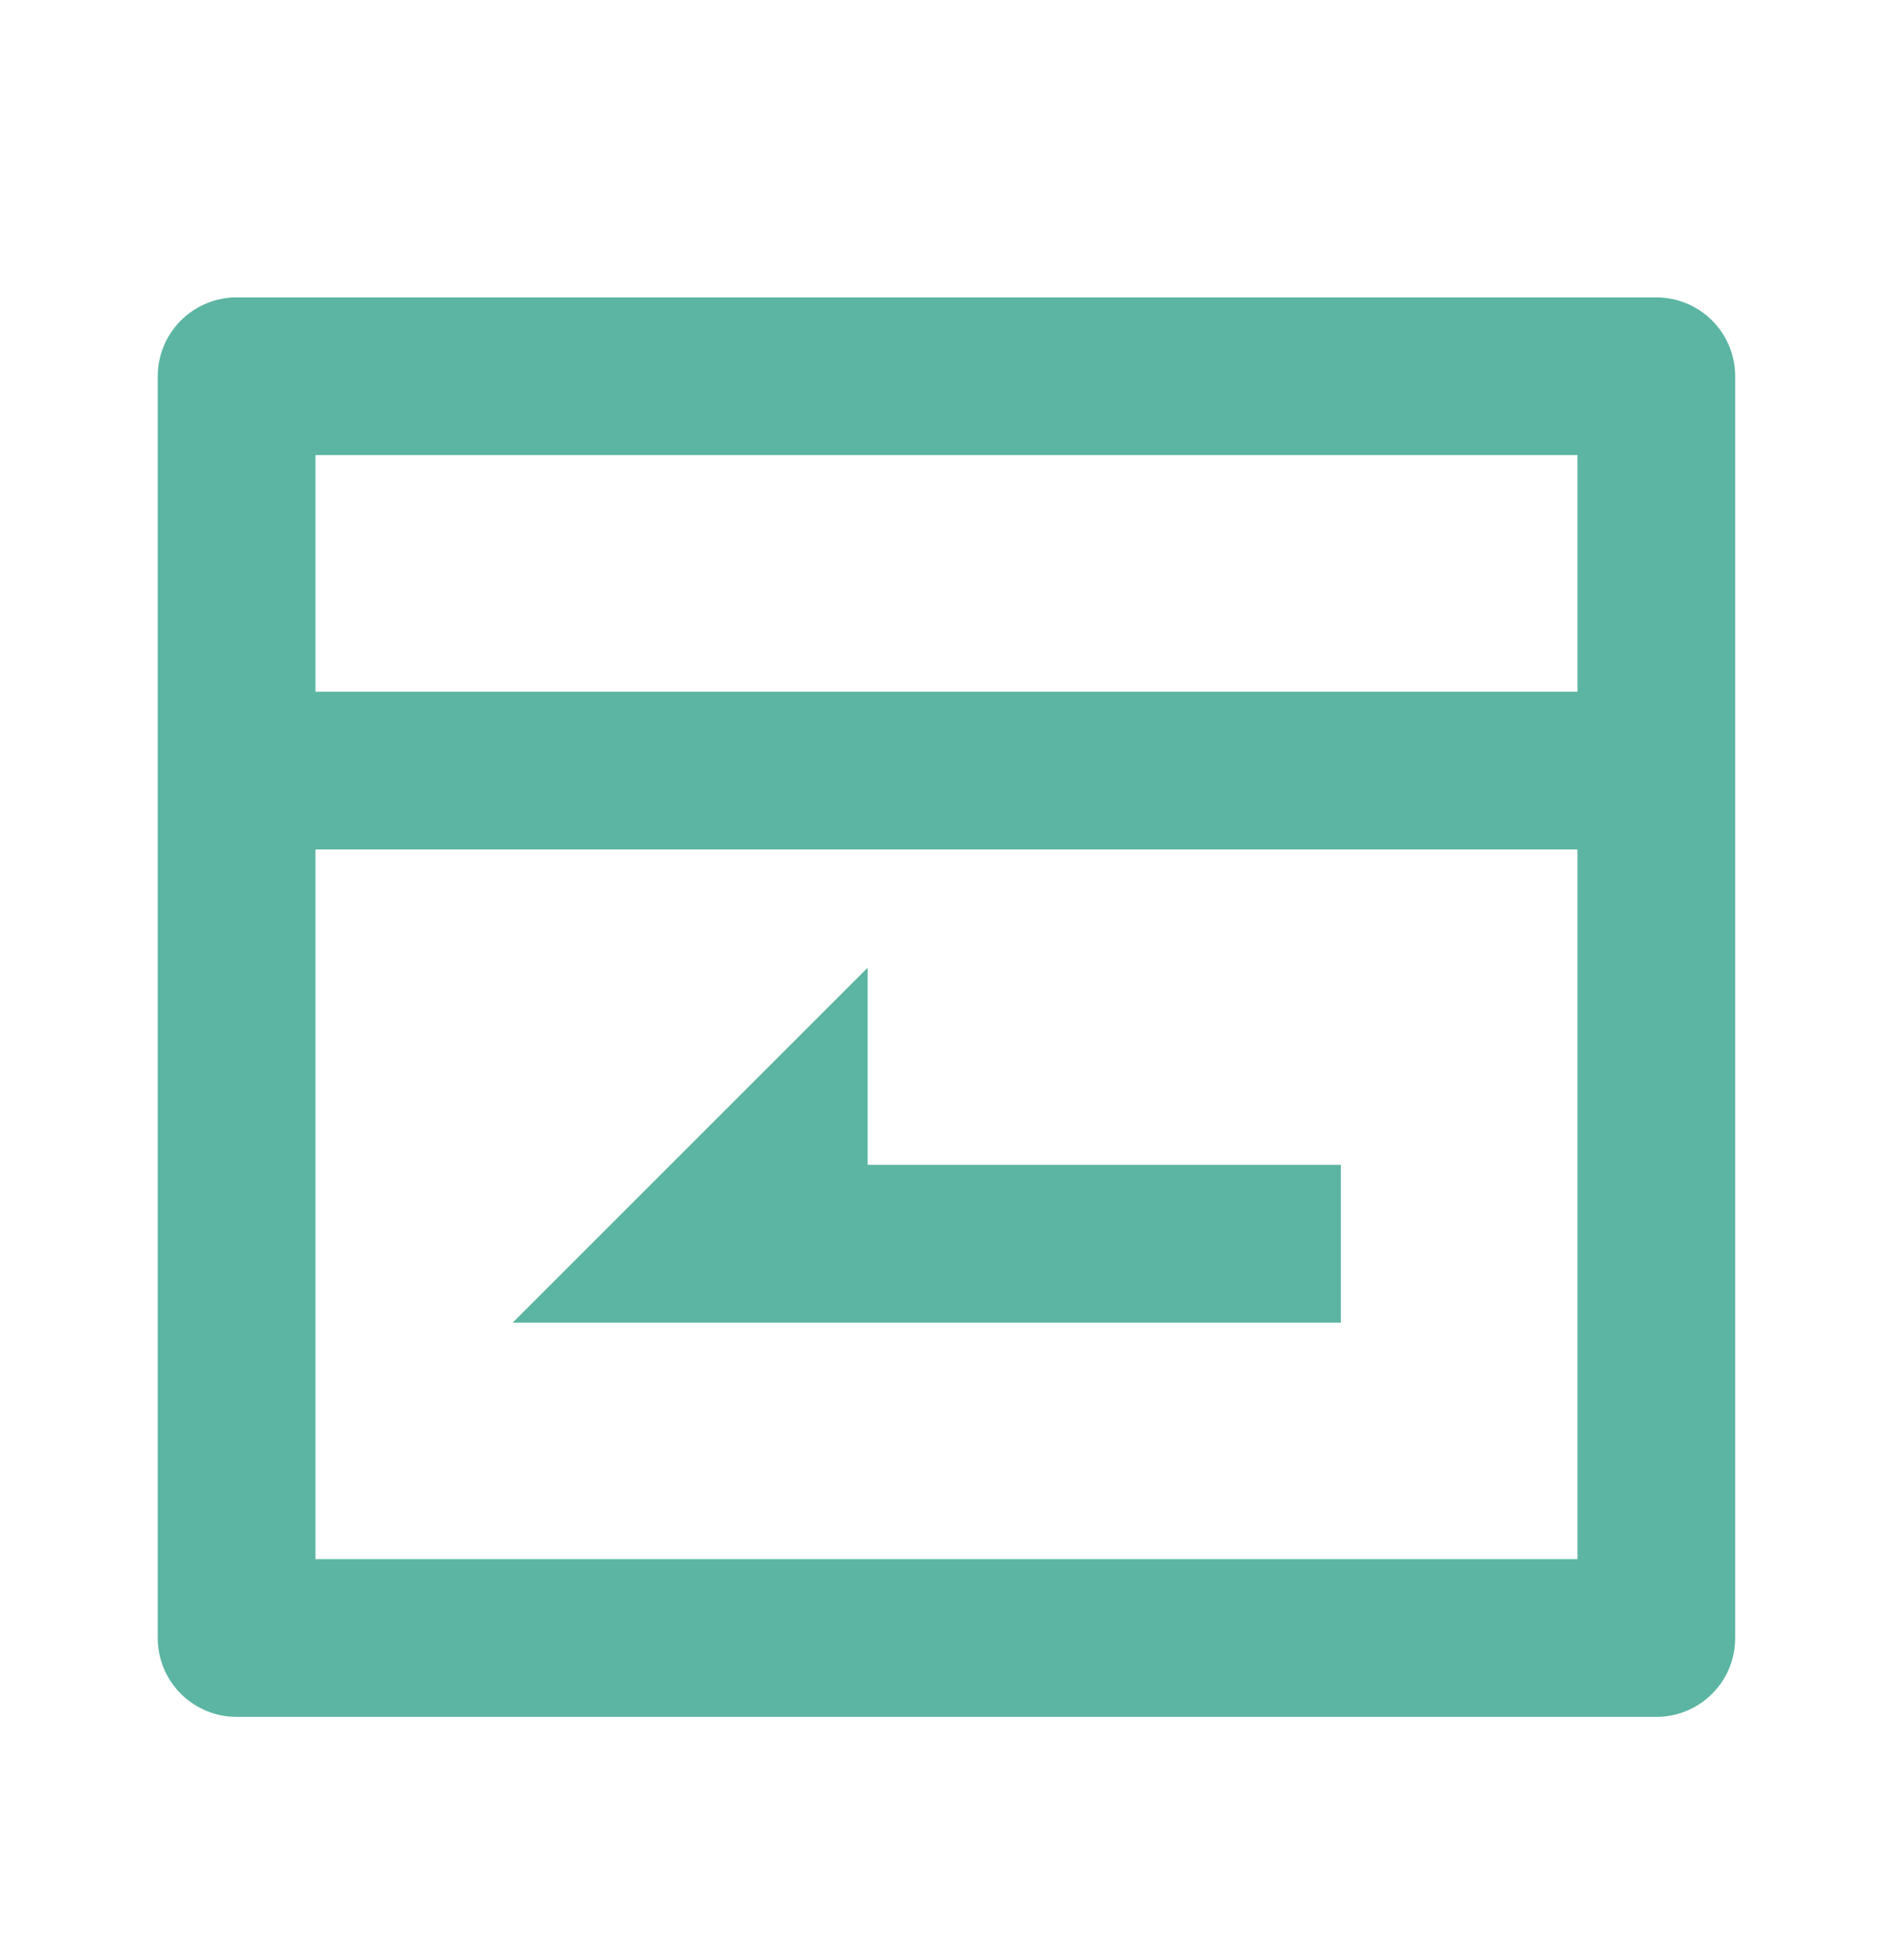 <svg width="28" height="29" viewBox="0 0 28 29" fill="none" xmlns="http://www.w3.org/2000/svg">
<path d="M23.333 10.233V6.733H4.666V10.233H23.333ZM23.333 12.567H4.666V23.067H23.333V12.567ZM3.5 4.4H24.5C24.809 4.4 25.106 4.523 25.325 4.742C25.543 4.961 25.666 5.257 25.666 5.567V24.233C25.666 24.543 25.543 24.84 25.325 25.058C25.106 25.277 24.809 25.4 24.5 25.4H3.5C3.19 25.4 2.894 25.277 2.675 25.058C2.456 24.84 2.333 24.543 2.333 24.233V5.567C2.333 5.257 2.456 4.961 2.675 4.742C2.894 4.523 3.19 4.4 3.5 4.4V4.4ZM12.833 17.233H19.833V19.567H7.583L12.833 14.317V17.233Z" fill="#5BB5A2"/>
</svg>
